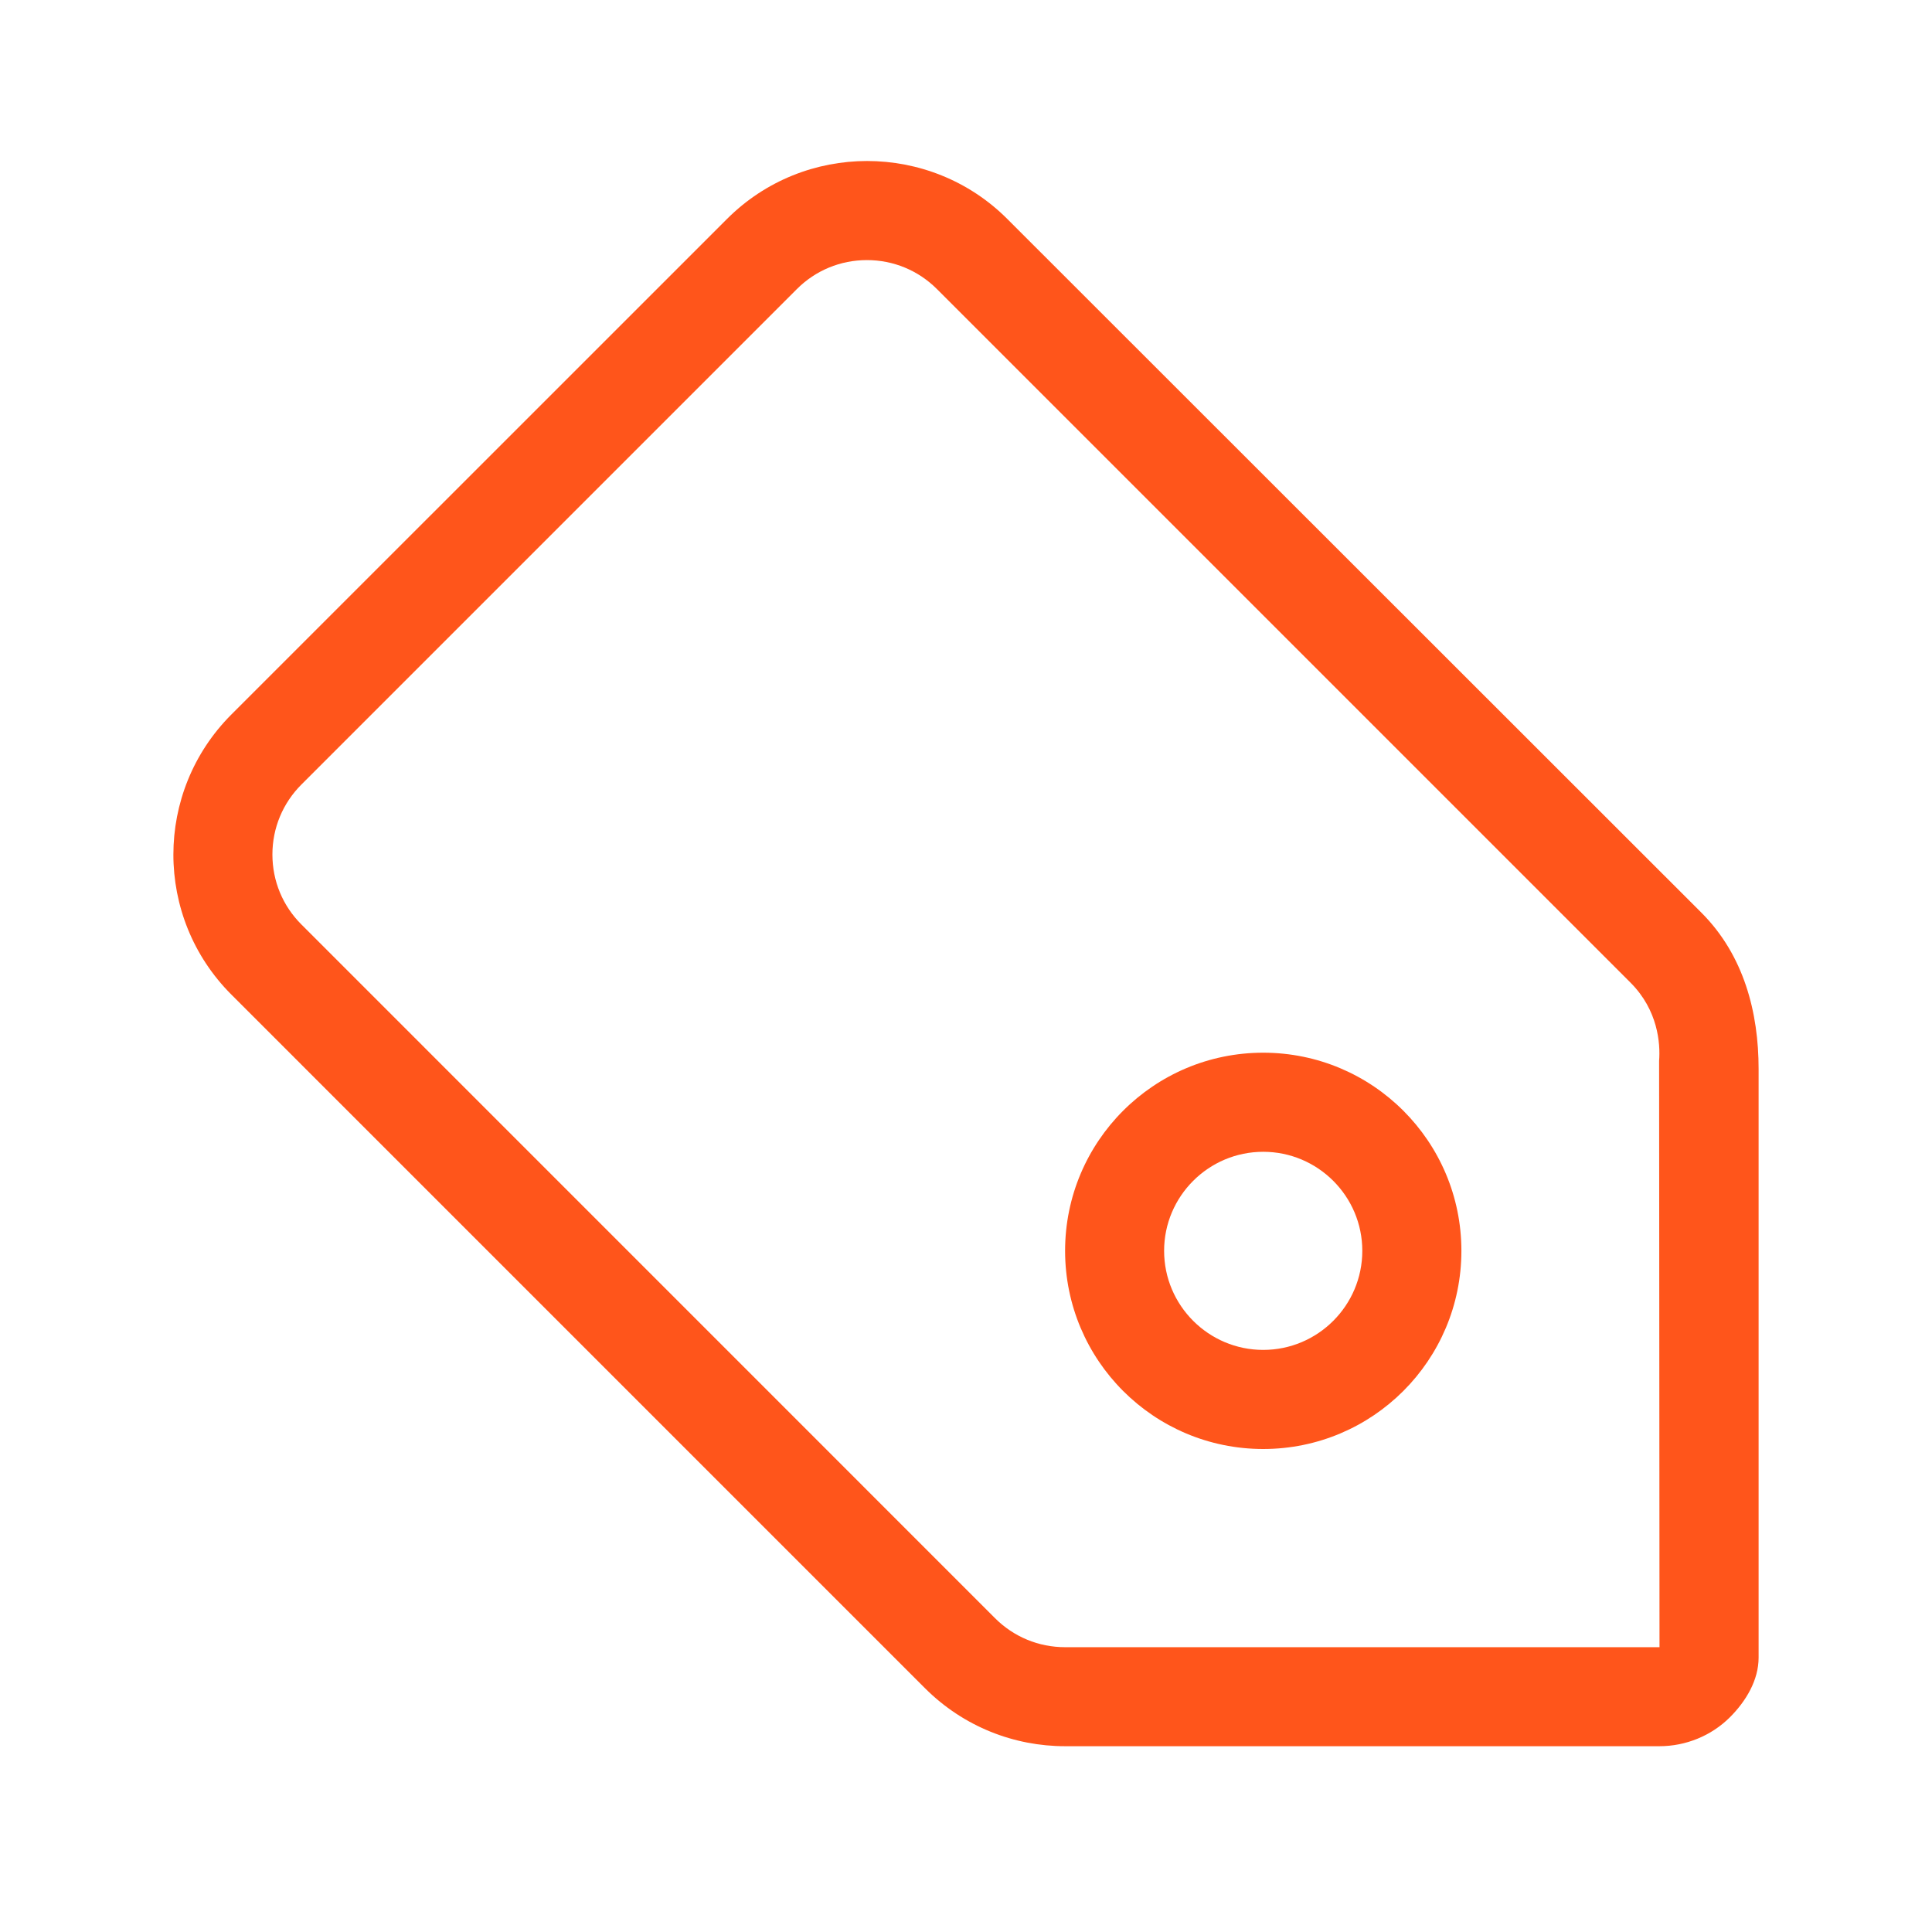 <?xml version="1.0" encoding="UTF-8"?>
<svg width="24px" height="24px" viewBox="0 0 24 24" version="1.1" xmlns="http://www.w3.org/2000/svg" xmlns:xlink="http://www.w3.org/1999/xlink">
    <!-- Generator: Sketch 47.1 (45422) - http://www.bohemiancoding.com/sketch -->
    <title>web_ims_made_focus</title>
    <desc>Created with Sketch.</desc>
    <defs></defs>
    <g id="Symbols" stroke="none" stroke-width="1" fill="none" fill-rule="evenodd">
        <g id="web_ims_made_focus">
            <g id="made">
                <rect id="Rectangle-13" x="0" y="0" width="24" height="24"></rect>
                <g id="PriceTag" transform="translate(2, 2)" fill-rule="nonzero" fill="#FF551B">
                    <path d="M13.692,11.077 C12.333,11.077 11.231,12.179 11.231,13.538 C11.231,14.898 12.333,16 13.692,16 C15.052,16 16.154,14.898 16.154,13.538 C16.154,12.179 15.052,11.077 13.692,11.077 Z M13.692,14.769 C13.014,14.769 12.461,14.217 12.461,13.538 C12.461,12.86 13.014,12.308 13.692,12.308 C14.371,12.308 14.923,12.86 14.923,13.538 C14.923,14.217 14.371,14.769 13.692,14.769 Z" id="Shape"></path>
                    <path d="M19.135,9.337 L10.514,0.721 C10.034,0.24 9.401,0 8.771,0 C8.142,0 7.51,0.24 7.03,0.721 L0.875,6.875 C-0.086,7.836 -0.087,9.395 0.875,10.356 L9.49,18.971 C9.971,19.452 10.601,19.692 11.23,19.692 L18.615,19.692 C18.939,19.692 19.258,19.564 19.49,19.332 C19.692,19.13 19.846,18.869 19.846,18.592 L19.846,11.278 C19.846,10.582 19.666,9.868 19.135,9.337 Z M11.231,18.462 C10.902,18.462 10.593,18.334 10.36,18.101 L1.745,9.485 C1.512,9.253 1.384,8.944 1.384,8.615 C1.384,8.287 1.512,7.978 1.745,7.745 L7.899,1.591 C8.131,1.359 8.44,1.231 8.769,1.231 C9.098,1.231 9.407,1.359 9.639,1.591 L18.255,10.207 C18.596,10.548 18.627,10.962 18.61,11.178 L18.615,18.462 L11.231,18.462 Z" id="Shape"></path>
                </g>
            </g>
        </g>
    </g>
</svg>